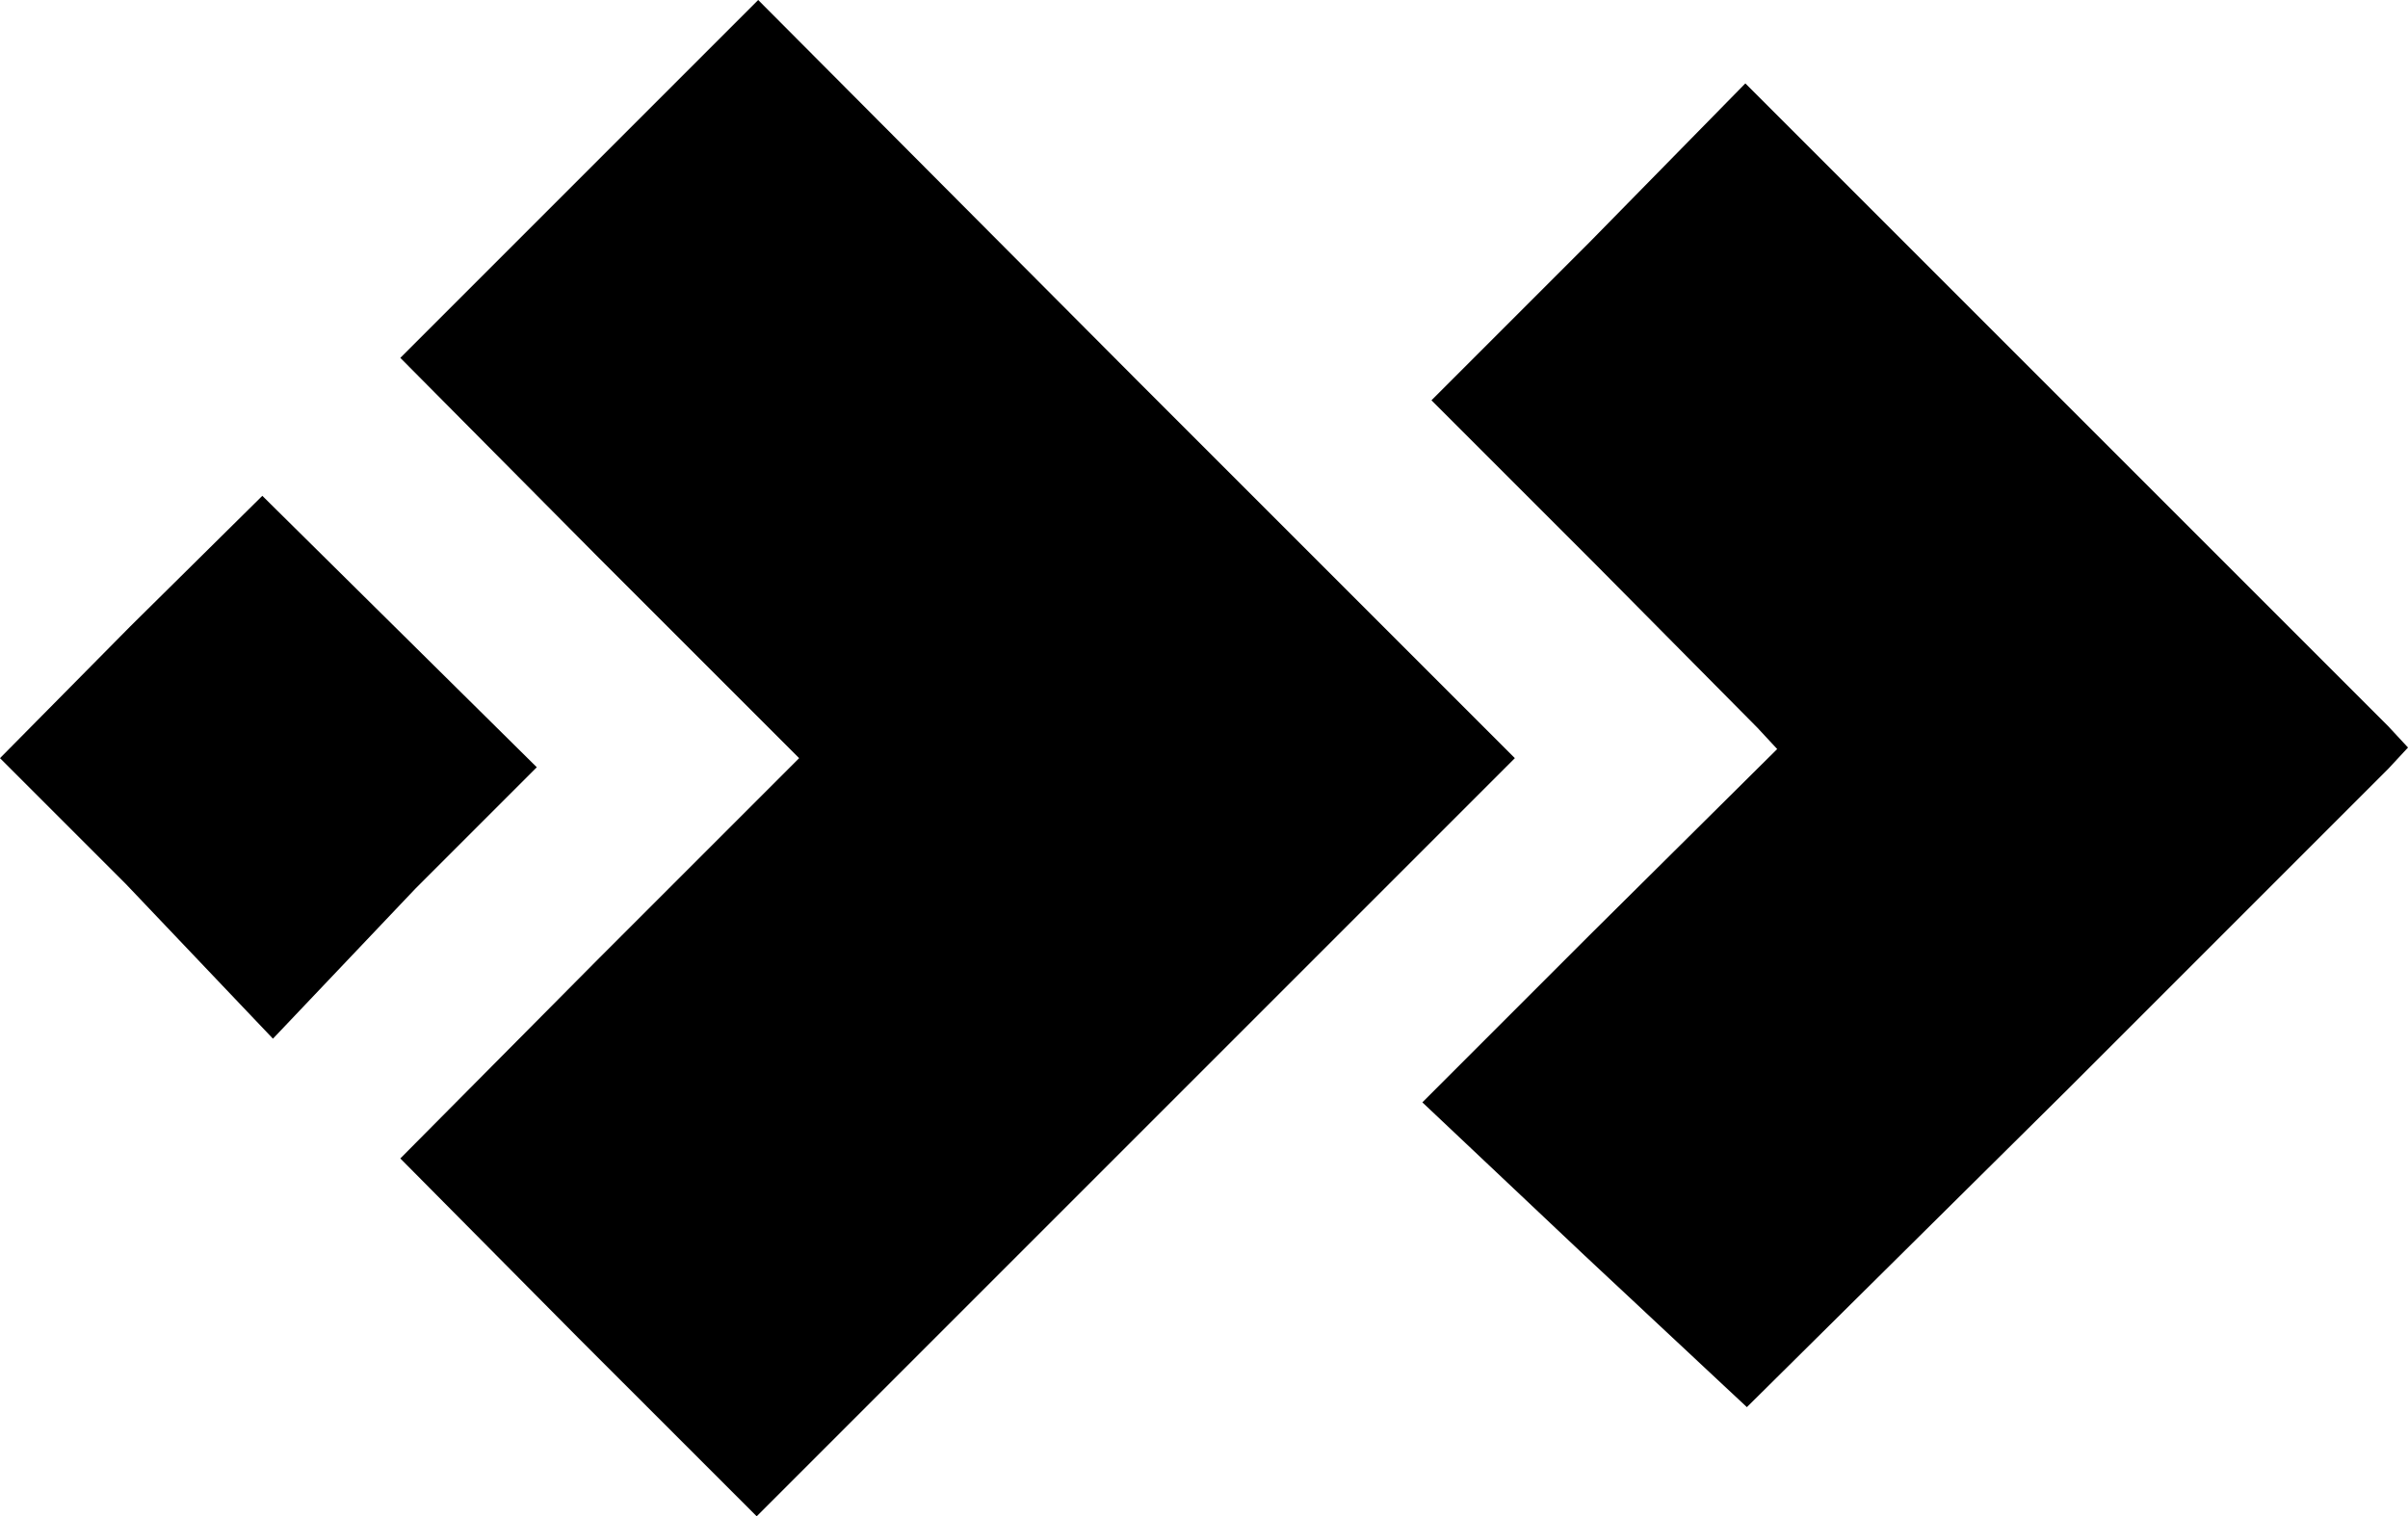 <svg xmlns="http://www.w3.org/2000/svg"  xml:space="preserve" stroke-miterlimit="10" style="fill-rule:nonzero;clip-rule:evenodd;stroke-linecap:round;stroke-linejoin:round" viewBox="0 0 203.47 128.13"><clipPath id="a"><path d="M0 0h203.47v128.13H0z"/></clipPath><g clip-path="url(#a)"><path d="m48.818 113.011-14.992-15.12 16.785-16.913 16.914-16.913L50.61 47.152 33.826 30.239 64.065 0l31.904 32.032 32.033 32.033-64.065 64.065-15.12-15.119Zm85.078-6.919-13.71-12.942 14.094-14.094 15.888-15.76-1.665-1.794-13.71-13.838-13.838-13.838 13.325-13.325 13.198-13.454 54.327 54.327 1.665 1.794-1.665 1.794-27.036 27.035-27.163 26.908-13.71-12.813ZM10.635 74.7 0 64.065l11.02-11.147 11.146-11.02 23.192 22.936-10.25 10.25L23.063 87.77l-12.428-13.07Z"/></g></svg>